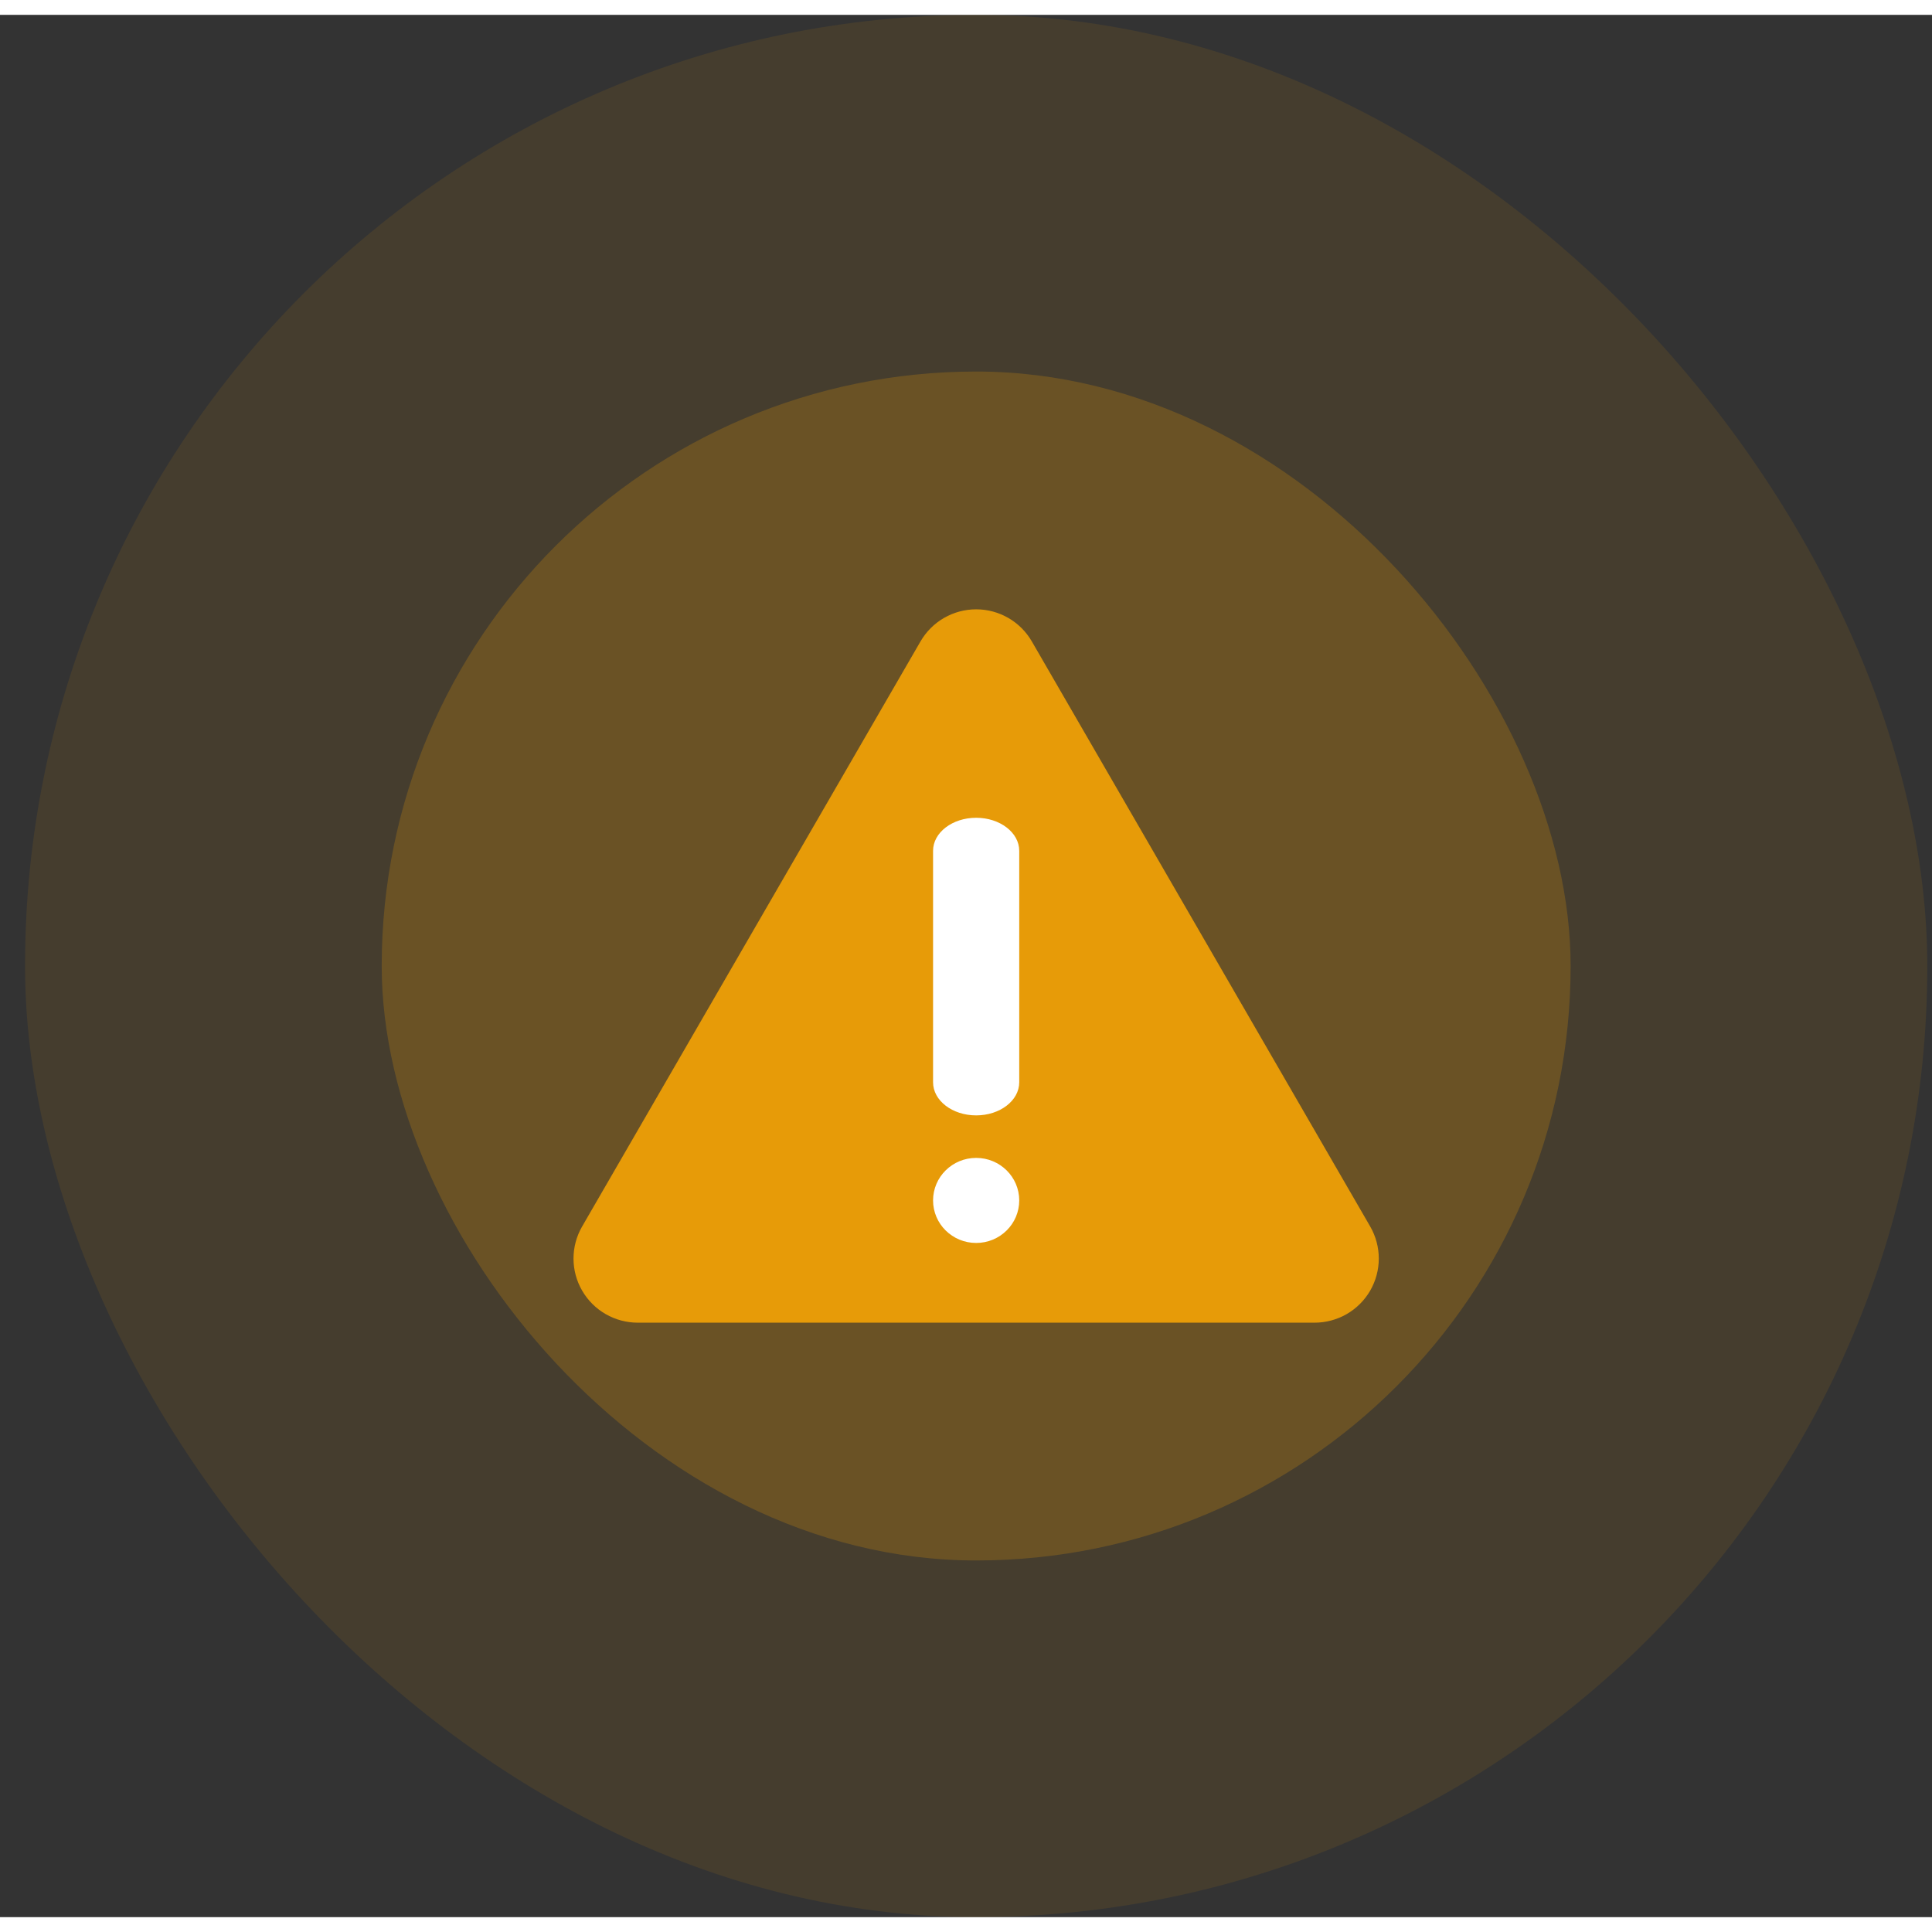 <svg width="64" height="64" viewBox="0 0 65 64" fill="none" xmlns="http://www.w3.org/2000/svg">
<rect x="0" y="0" width="65" height="64" fill="#333333" stroke="none"/>
<rect opacity="0.1" x="0.842" width="64" height="64" rx="32" fill="#E79B08"/>
<rect opacity="0.23" x="12.842" y="12" width="40" height="40" rx="20" fill="#E79B08"/>
<path d="M32.842 44H21.457C21.077 44 20.704 43.9 20.376 43.711C20.047 43.522 19.775 43.249 19.585 42.921C19.395 42.593 19.295 42.221 19.295 41.843C19.295 41.464 19.395 41.092 19.585 40.764L25.277 30.921L30.97 21.079C31.16 20.751 31.433 20.478 31.761 20.289C32.09 20.1 32.462 20 32.842 20C33.221 20 33.594 20.1 33.922 20.289C34.251 20.478 34.524 20.751 34.714 21.079L40.406 30.921L46.099 40.764C46.288 41.092 46.388 41.464 46.388 41.843C46.388 42.221 46.288 42.593 46.099 42.921C45.909 43.249 45.636 43.522 45.308 43.711C44.979 43.9 44.606 44 44.227 44H32.842Z" fill="#E79B08"/>
<path d="M34.291 28.125C34.291 27.511 33.642 27.013 32.842 27.013C32.041 27.013 31.392 27.511 31.392 28.125V35.913C31.392 36.528 32.041 37.026 32.842 37.026C33.642 37.026 34.291 36.528 34.291 35.913V28.125Z" fill="white"/>
<path d="M32.842 41.318C33.642 41.318 34.291 40.677 34.291 39.887C34.291 39.097 33.642 38.456 32.842 38.456C32.041 38.456 31.392 39.097 31.392 39.887C31.392 40.677 32.041 41.318 32.842 41.318Z" fill="white"/>
</svg>

